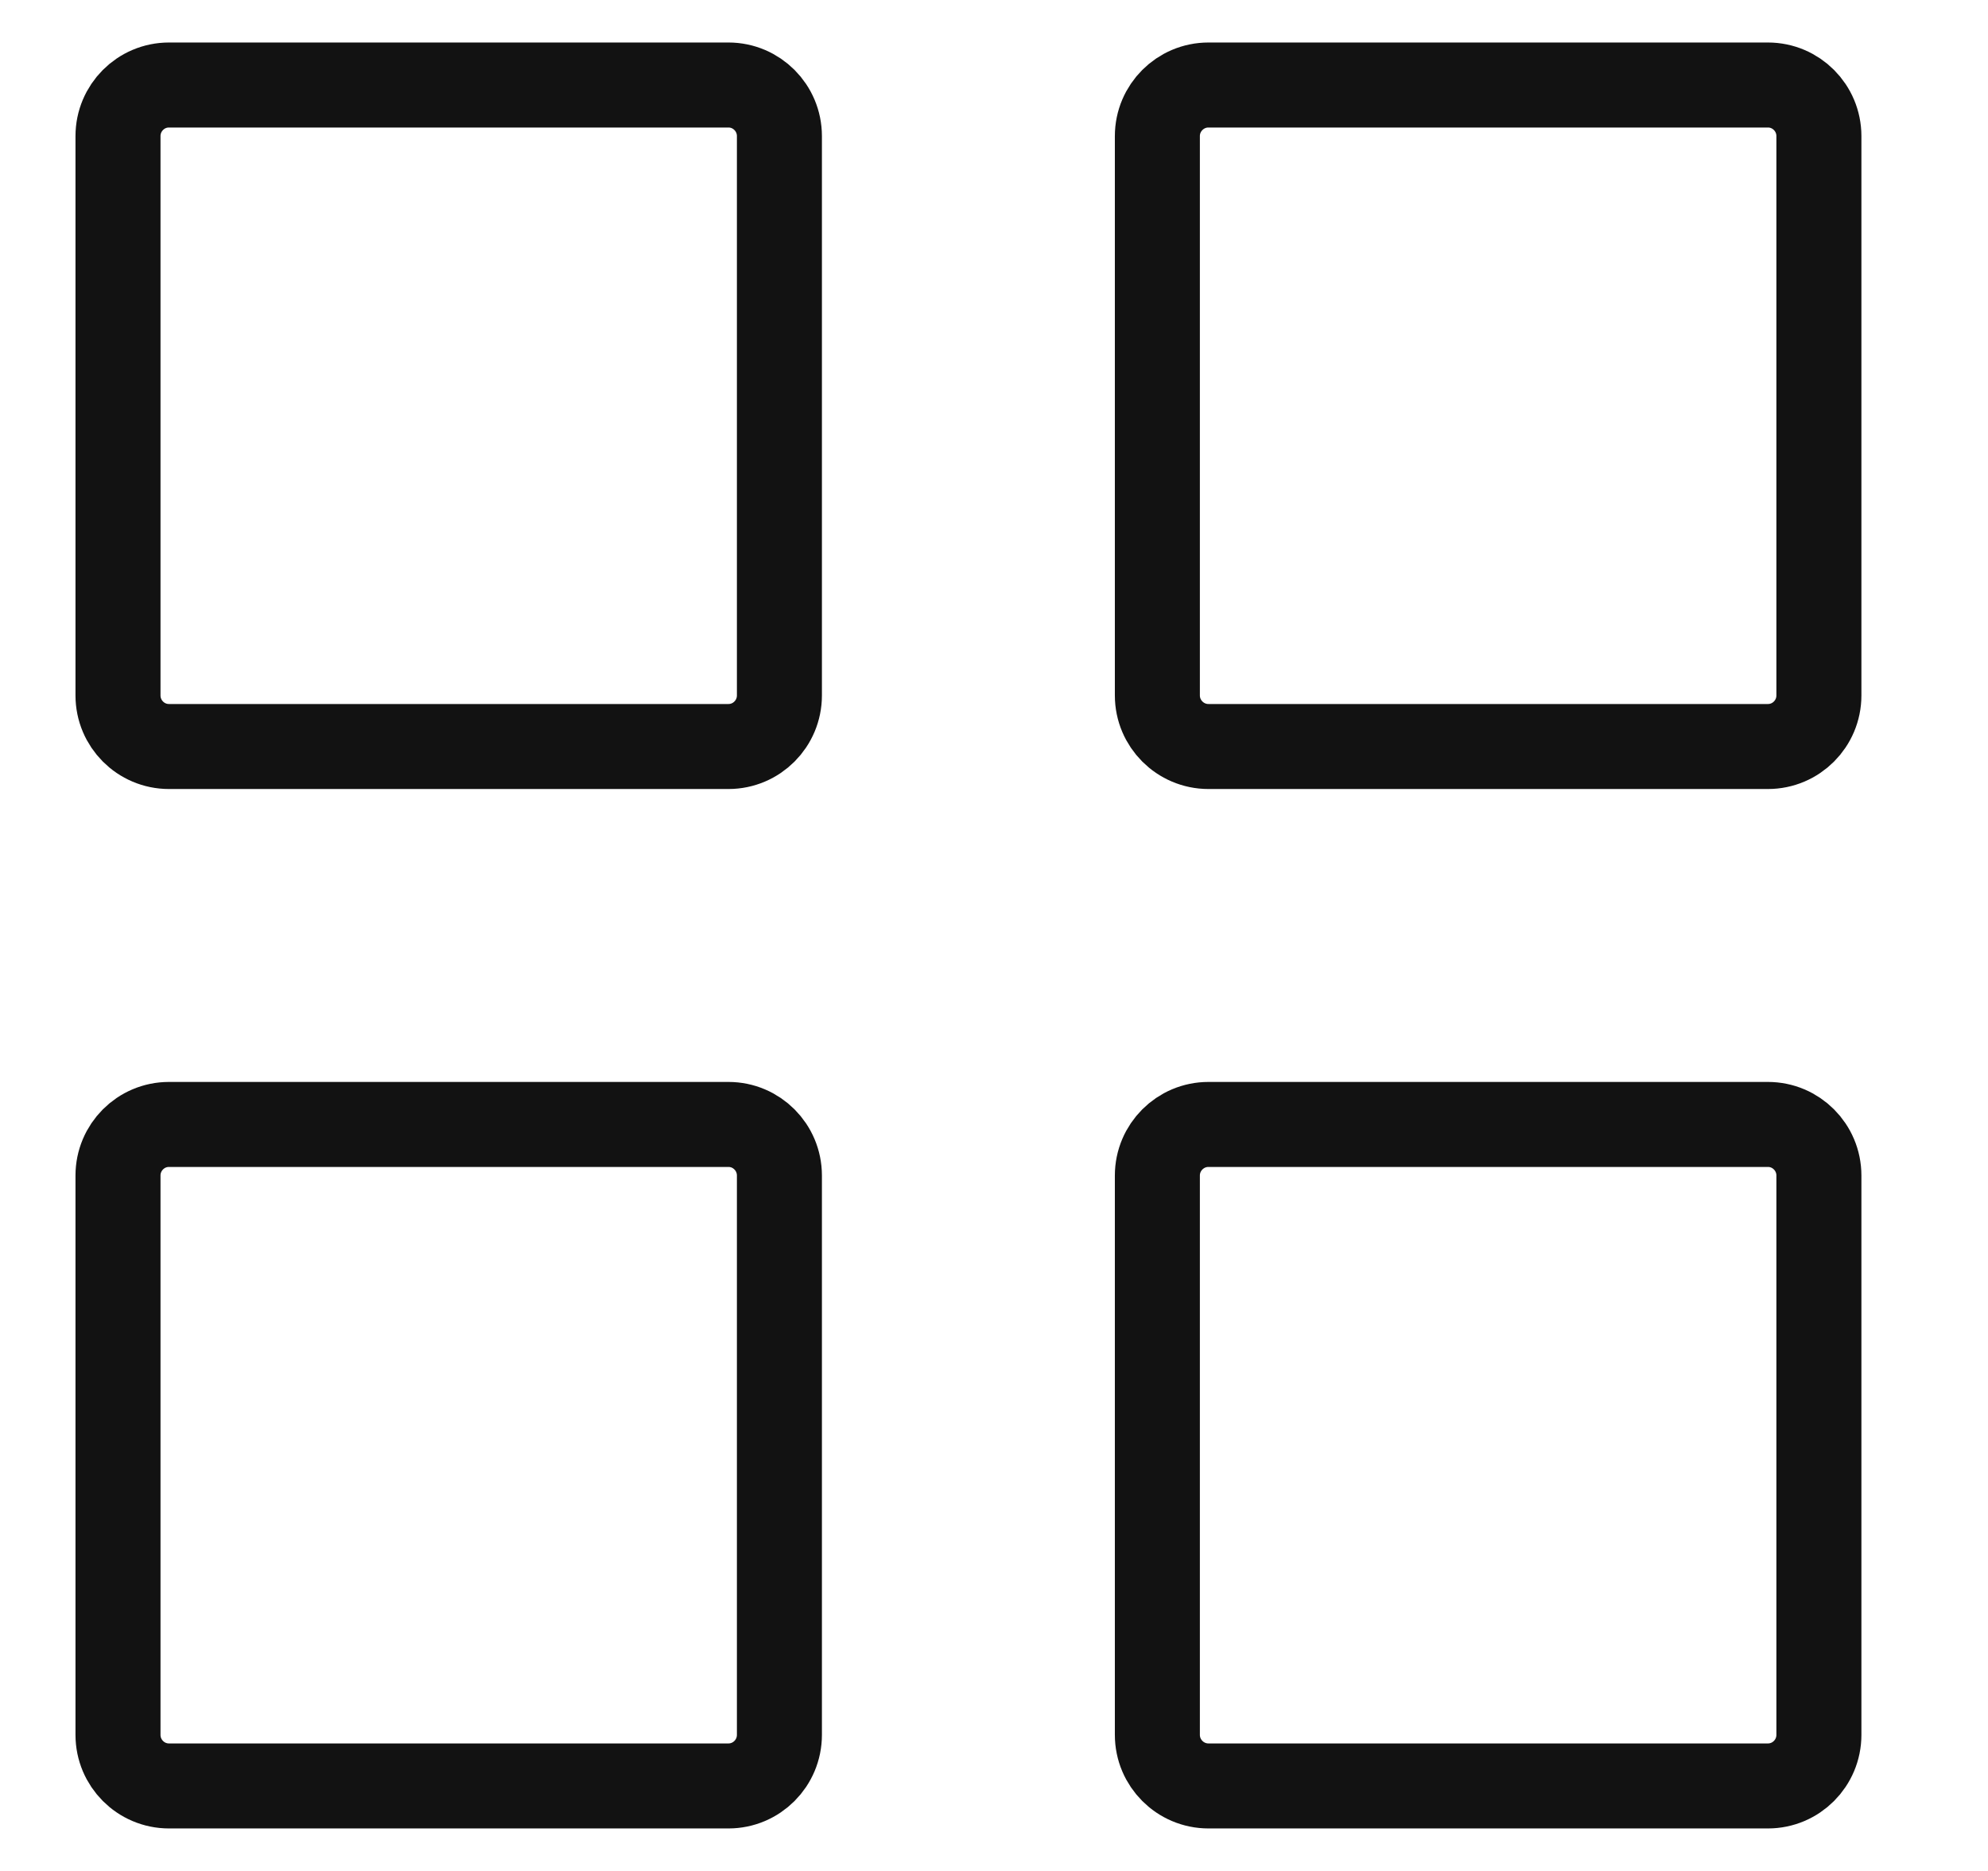 <svg width="17" height="16" viewBox="0 0 17 16" fill="none" xmlns="http://www.w3.org/2000/svg">
<g clip-path="url(#clip0_2_40)">
<path d="M9.897 14.836V10.053C9.897 9.812 10.093 9.616 10.334 9.616H15.118C15.359 9.616 15.554 9.812 15.554 10.053V14.836C15.554 15.077 15.359 15.273 15.118 15.273H10.334C10.093 15.273 9.897 15.077 9.897 14.836Z" stroke="#121212" stroke-width="0.727"/>
<path d="M1.009 14.836V10.053C1.009 9.812 1.204 9.616 1.445 9.616H6.229C6.47 9.616 6.665 9.812 6.665 10.053V14.836C6.665 15.077 6.47 15.273 6.229 15.273H1.445C1.204 15.273 1.009 15.077 1.009 14.836Z" stroke="#121212" stroke-width="0.727"/>
<path d="M9.897 5.947V1.164C9.897 0.923 10.093 0.727 10.334 0.727H15.118C15.359 0.727 15.554 0.923 15.554 1.164V5.947C15.554 6.188 15.359 6.384 15.118 6.384H10.334C10.093 6.384 9.897 6.188 9.897 5.947Z" stroke="#121212" stroke-width="0.727"/>
<path d="M1.009 5.947V1.164C1.009 0.923 1.204 0.727 1.445 0.727H6.229C6.47 0.727 6.665 0.923 6.665 1.164V5.947C6.665 6.188 6.47 6.384 6.229 6.384H1.445C1.204 6.384 1.009 6.188 1.009 5.947Z" stroke="#121212" stroke-width="0.727"/>
</g>
<defs>
<clipPath id="clip0_2_40">
<rect width="16" height="16" fill="white" transform="translate(0.281)"/>
</clipPath>
</defs>
</svg>
